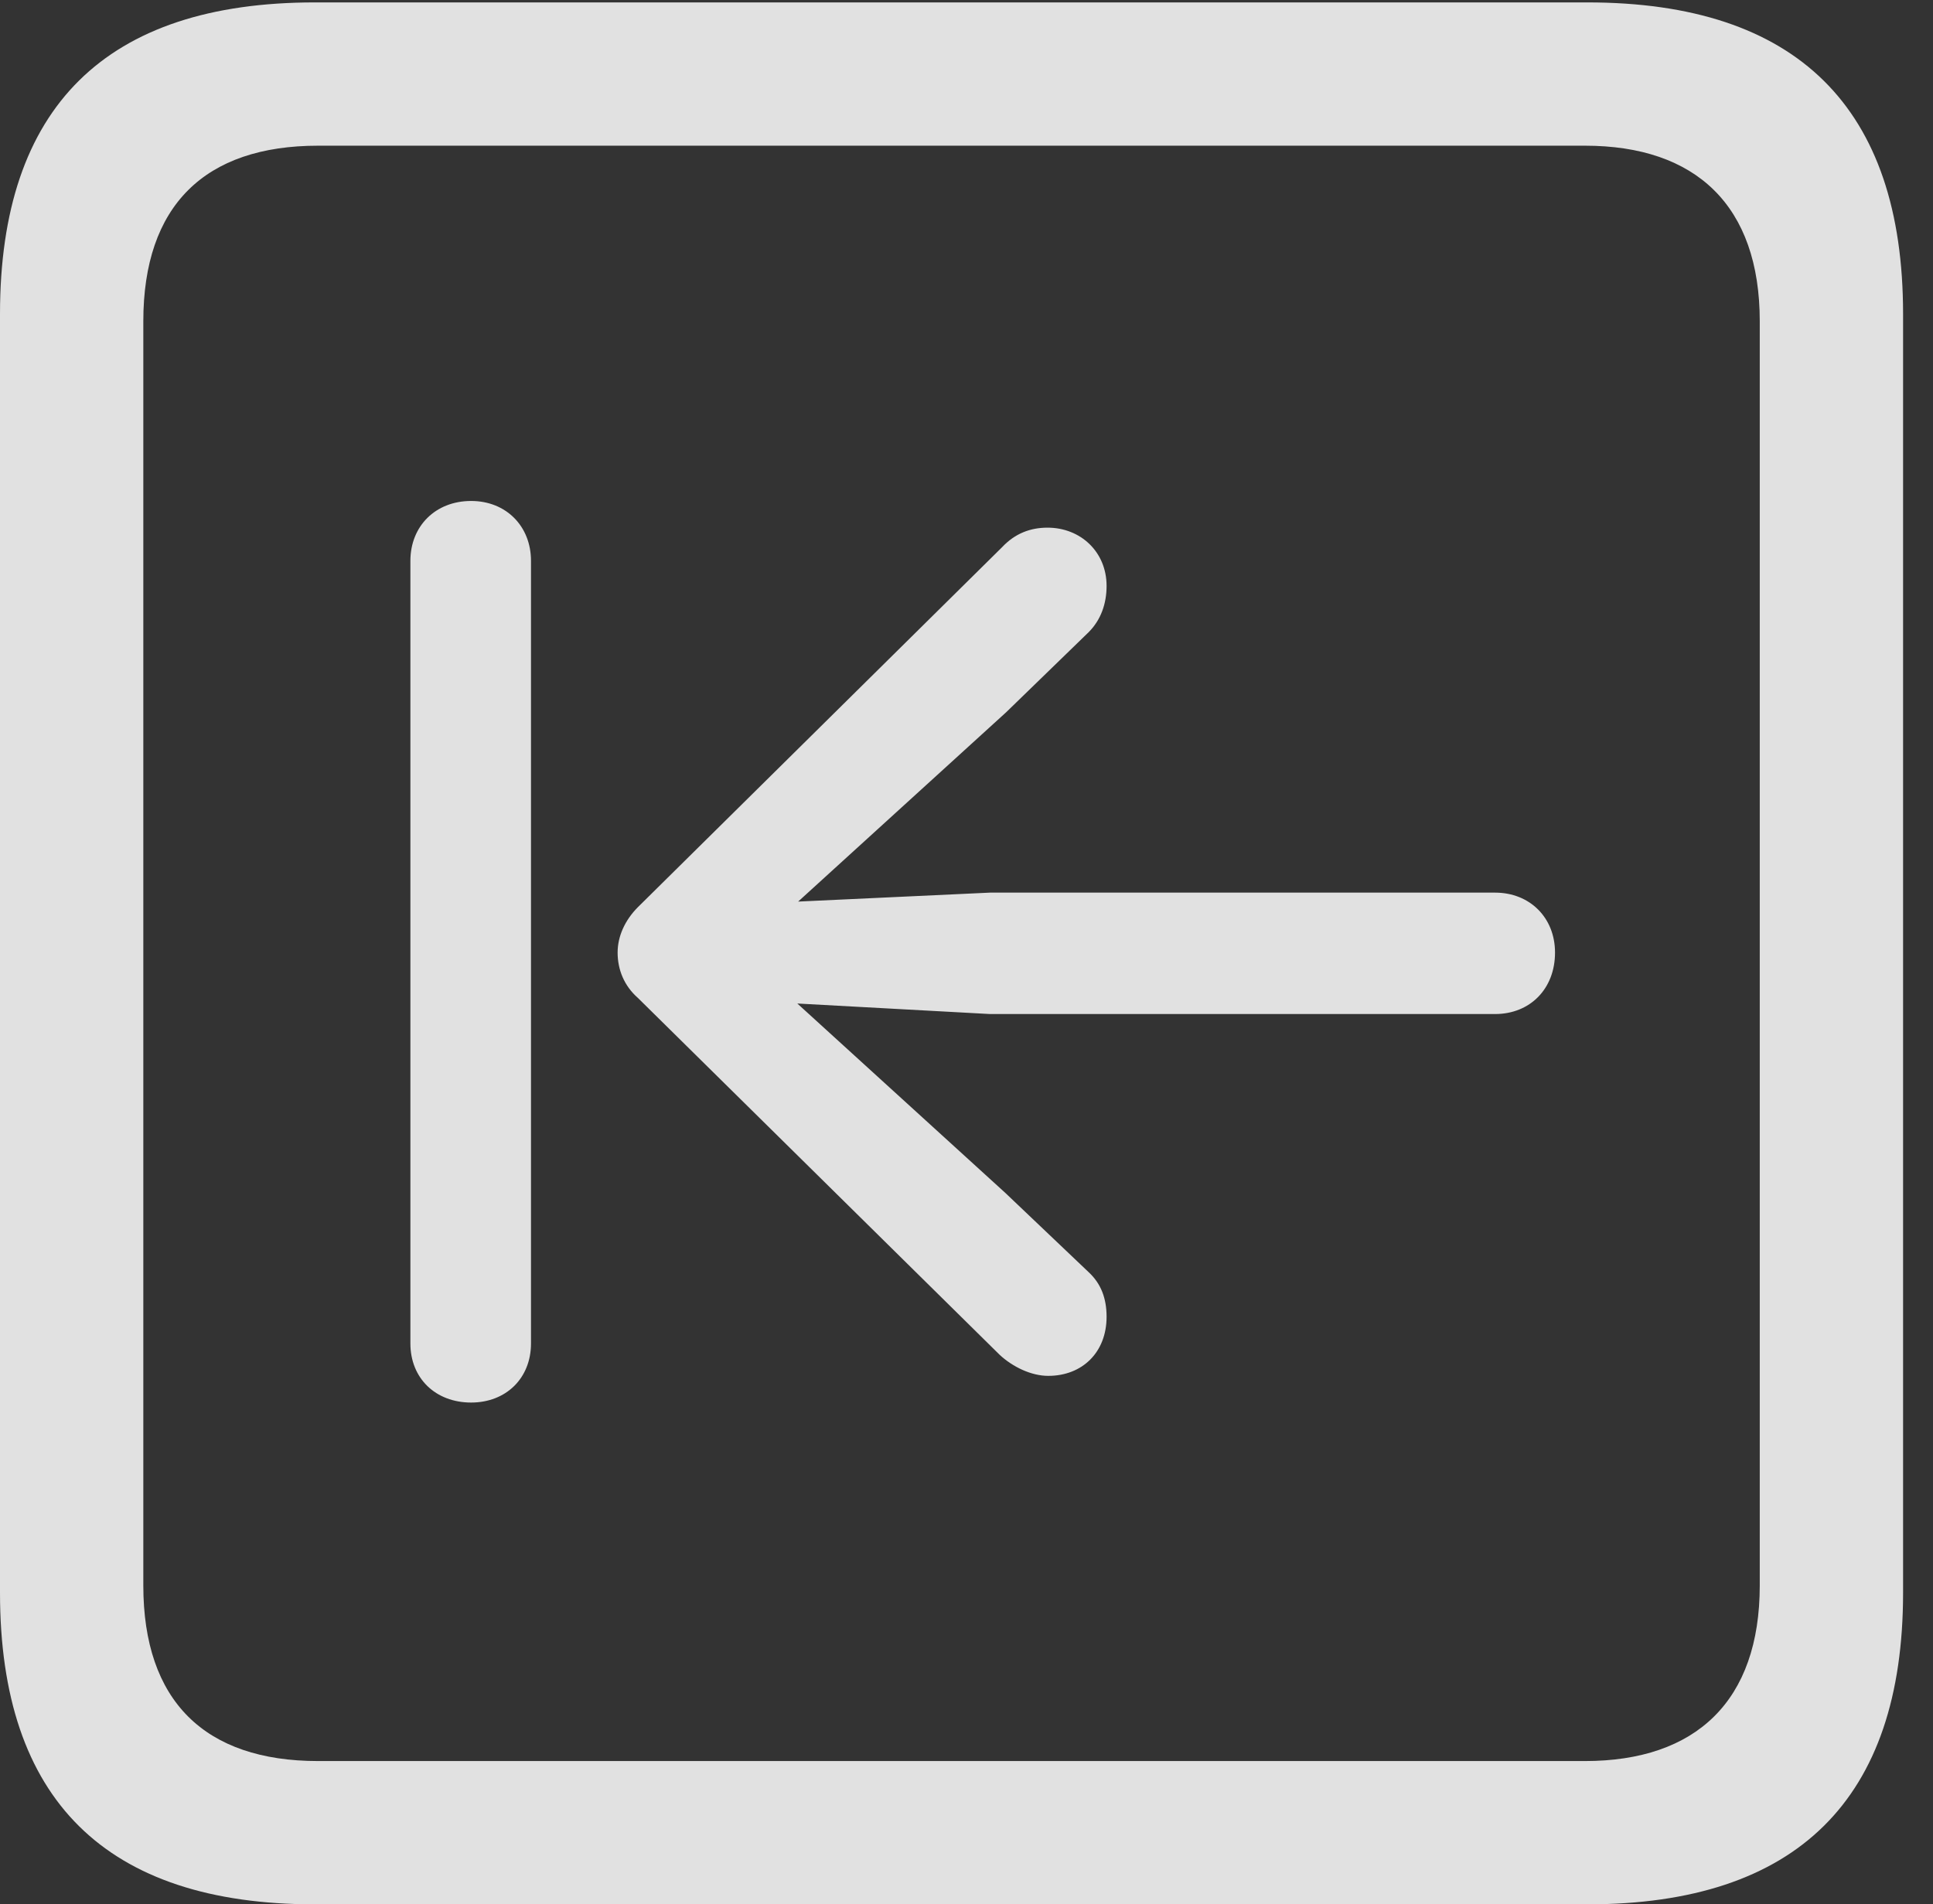 <?xml version="1.0" encoding="UTF-8"?>
<!--Generator: Apple Native CoreSVG 232.5-->
<!DOCTYPE svg
PUBLIC "-//W3C//DTD SVG 1.1//EN"
       "http://www.w3.org/Graphics/SVG/1.1/DTD/svg11.dtd">
<svg version="1.1" xmlns="http://www.w3.org/2000/svg" xmlns:xlink="http://www.w3.org/1999/xlink" width="23.32" height="22.979">
 <rect width="100%" height="100%" fill="#333333" stroke="none"/>
 <g>
  <rect height="22.979" opacity="0" width="23.32" x="0" y="0"/>
  <path d="M3.799 22.979L19.15 22.979C21.68 22.979 22.959 21.709 22.959 19.219L22.959 3.789C22.959 1.299 21.68 0.029 19.15 0.029L3.799 0.029C1.279 0.029 0 1.289 0 3.789L0 19.219C0 21.719 1.279 22.979 3.799 22.979ZM3.838 21.25C2.471 21.25 1.729 20.527 1.729 19.131L1.729 3.877C1.729 2.48 2.471 1.758 3.838 1.758L19.121 1.758C20.459 1.758 21.23 2.48 21.23 3.877L21.23 19.131C21.23 20.527 20.459 21.25 19.121 21.25Z" fill="#ffffff" fill-opacity="0.85"/>
  <path d="M5.684 16.924C6.104 16.924 6.406 16.631 6.406 16.211L6.406 6.768C6.406 6.348 6.104 6.045 5.684 6.045C5.254 6.045 4.951 6.348 4.951 6.768L4.951 16.211C4.951 16.631 5.254 16.924 5.684 16.924ZM18.76 11.494C18.76 11.074 18.457 10.771 18.037 10.771L11.943 10.771L9.629 10.879L12.139 8.594L13.135 7.627C13.281 7.48 13.35 7.285 13.35 7.07C13.35 6.66 13.037 6.367 12.637 6.367C12.432 6.367 12.246 6.436 12.09 6.602L7.695 10.947C7.539 11.104 7.451 11.299 7.451 11.494C7.451 11.699 7.529 11.895 7.695 12.041L12.06 16.348C12.217 16.494 12.441 16.602 12.646 16.602C13.057 16.602 13.35 16.318 13.35 15.889C13.35 15.664 13.281 15.488 13.135 15.352L12.129 14.395L9.619 12.109L11.943 12.236L18.037 12.236C18.457 12.236 18.76 11.934 18.76 11.494Z" fill="#ffffff" fill-opacity="0.85"/>
 </g>
</svg>
